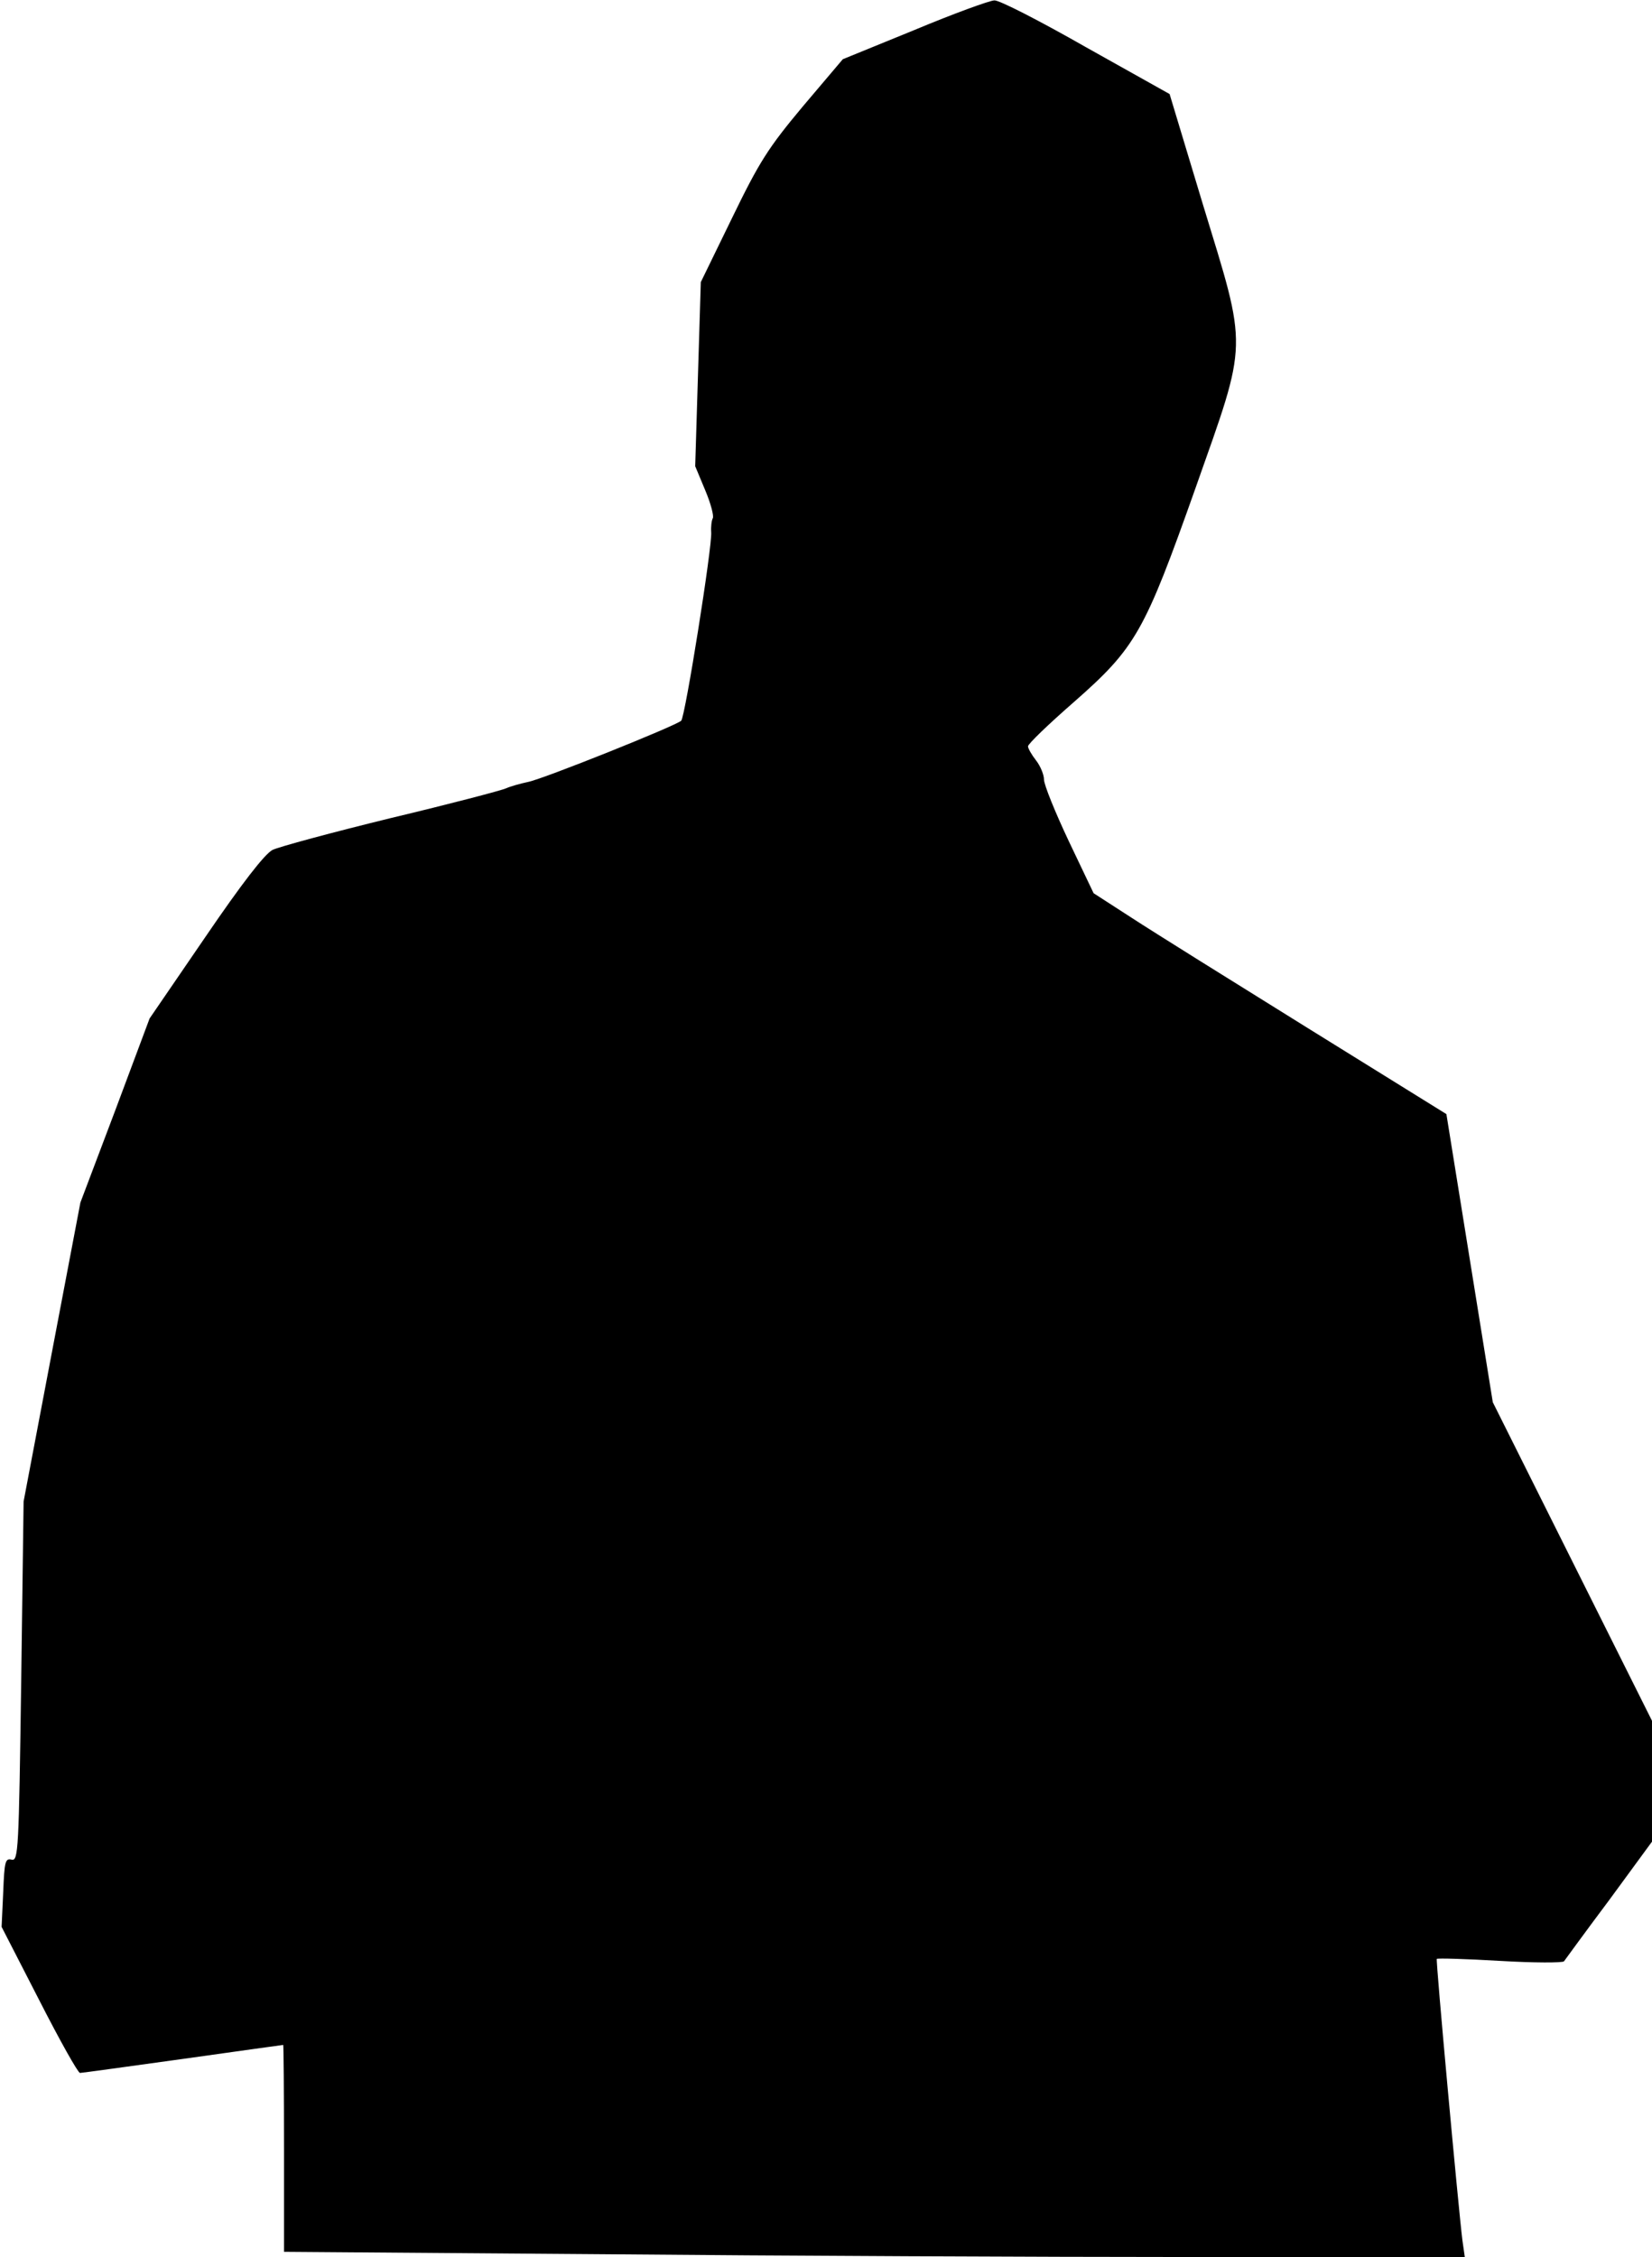 <?xml version="1.0" standalone="no"?>
<!DOCTYPE svg PUBLIC "-//W3C//DTD SVG 20010904//EN"
 "http://www.w3.org/TR/2001/REC-SVG-20010904/DTD/svg10.dtd">
<svg version="1.0" xmlns="http://www.w3.org/2000/svg"
 width="413pt" height="564pt" viewBox="0 0 413 564"
 preserveAspectRatio="xMidYMid meet">
<g transform="translate(0,564) scale(0.1,-0.1)"
fill="#000000" stroke="none">
<path fill="#000000" stroke="none" d="M2286 5565 l-179 -73 -100 -118 c-87
-104 -109 -139 -177 -279 l-78 -160 -7 -230 -7 -230 25 -60 c14 -33 22 -64 19
-70 -3 -5 -5 -21 -4 -35 3 -34 -65 -461 -75 -471 -14 -13 -346 -146 -383 -153
-19 -4 -44 -11 -55 -16 -11 -5 -140 -39 -287 -74 -147 -36 -281 -72 -297 -80
-20 -11 -76 -83 -168 -218 l-139 -203 -86 -230 -87 -230 -71 -373 -71 -374 -6
-450 c-6 -423 -7 -449 -24 -445 -16 4 -18 -5 -21 -82 l-4 -86 94 -183 c51
-100 97 -182 102 -182 4 0 120 16 257 35 136 19 249 35 251 35 1 0 2 -116 2
-258 l0 -259 797 -6 c438 -4 1102 -7 1476 -7 l679 0 -6 42 c-10 80 -67 700
-64 703 2 2 73 0 158 -5 85 -5 157 -5 160 -1 3 4 53 73 113 153 l107 146 0
151 0 151 -199 398 -199 398 -58 360 -58 360 -345 214 c-190 118 -389 242
-441 276 l-96 62 -62 130 c-34 72 -62 141 -62 154 0 12 -9 34 -20 48 -11 14
-20 30 -20 35 0 6 51 55 114 110 156 137 177 175 305 536 132 374 131 339 18
709 l-83 275 -209 117 c-114 65 -217 118 -229 117 -11 0 -102 -33 -200 -74z"/>
</g>
</svg>
